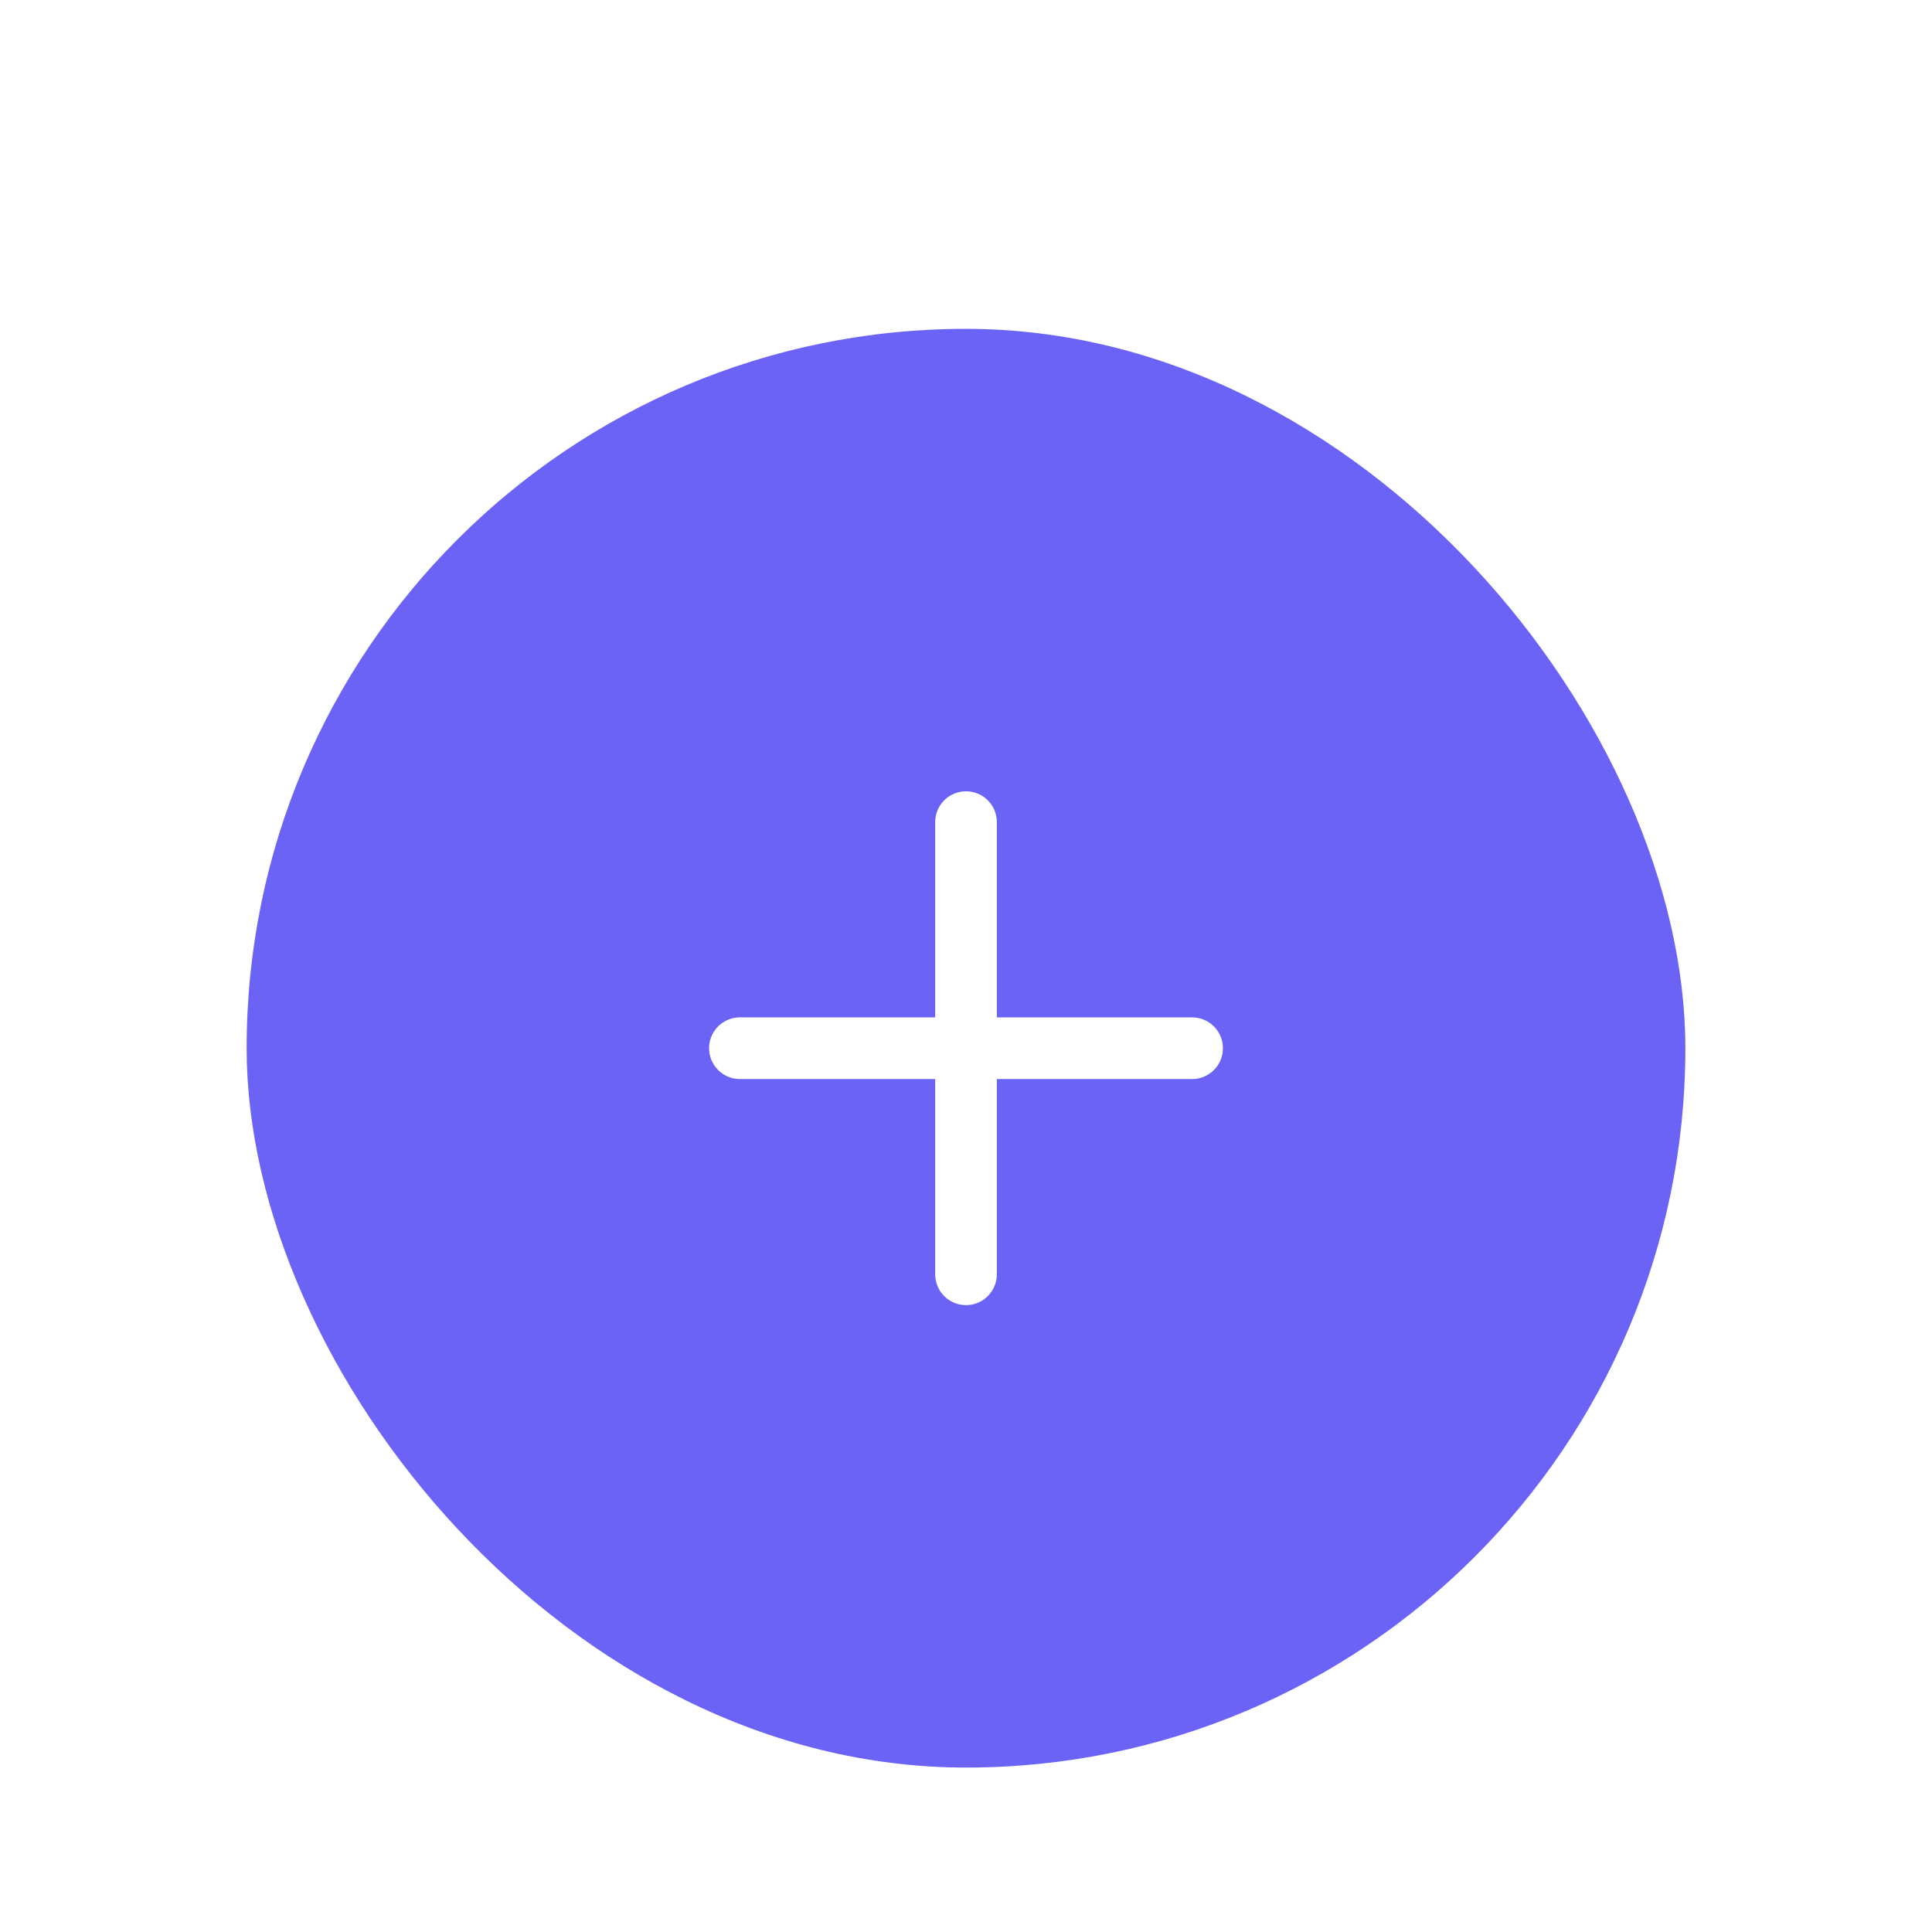 
<svg width="47" height="47" viewBox="0 0 47 47" fill="none" xmlns="http://www.w3.org/2000/svg">
<g filter="url(#filter0_d_432_1648)">
<rect x="6" y="6" width="35" height="35" rx="17.5" fill="#6A63F5"/>
<path d="M23.5 18L23.5 29" stroke="white" stroke-width="1.5" stroke-linecap="round"/>
<path d="M29 23.5L18 23.5" stroke="white" stroke-width="1.5" stroke-linecap="round"/>
</g>
<filter id="filter0_d_432_1648" x="-2" y="0" width="51" height="51" filterUnits="userSpaceOnUse" color-interpolation-filters="sRGB">
<feFlood flood-opacity="0" result="BackgroundImageFix"/>
<feColorMatrix in="SourceAlpha" type="matrix" values="0 0 0 0 0 0 0 0 0 0 0 0 0 0 0 0 0 0 127 0" result="hardAlpha"/>
<feOffset dy="2"/>
<feGaussianBlur stdDeviation="4"/>
<feComposite in2="hardAlpha" operator="out"/>
<feColorMatrix type="matrix" values="0 0 0 0 0.416 0 0 0 0 0.388 0 0 0 0 0.961 0 0 0 0.35 0"/>
<feBlend mode="multiply" in2="BackgroundImageFix" result="effect1_dropShadow_432_1648"/>
<feBlend mode="normal" in="SourceGraphic" in2="effect1_dropShadow_432_1648" result="shape"/>
</filter>
</svg>
